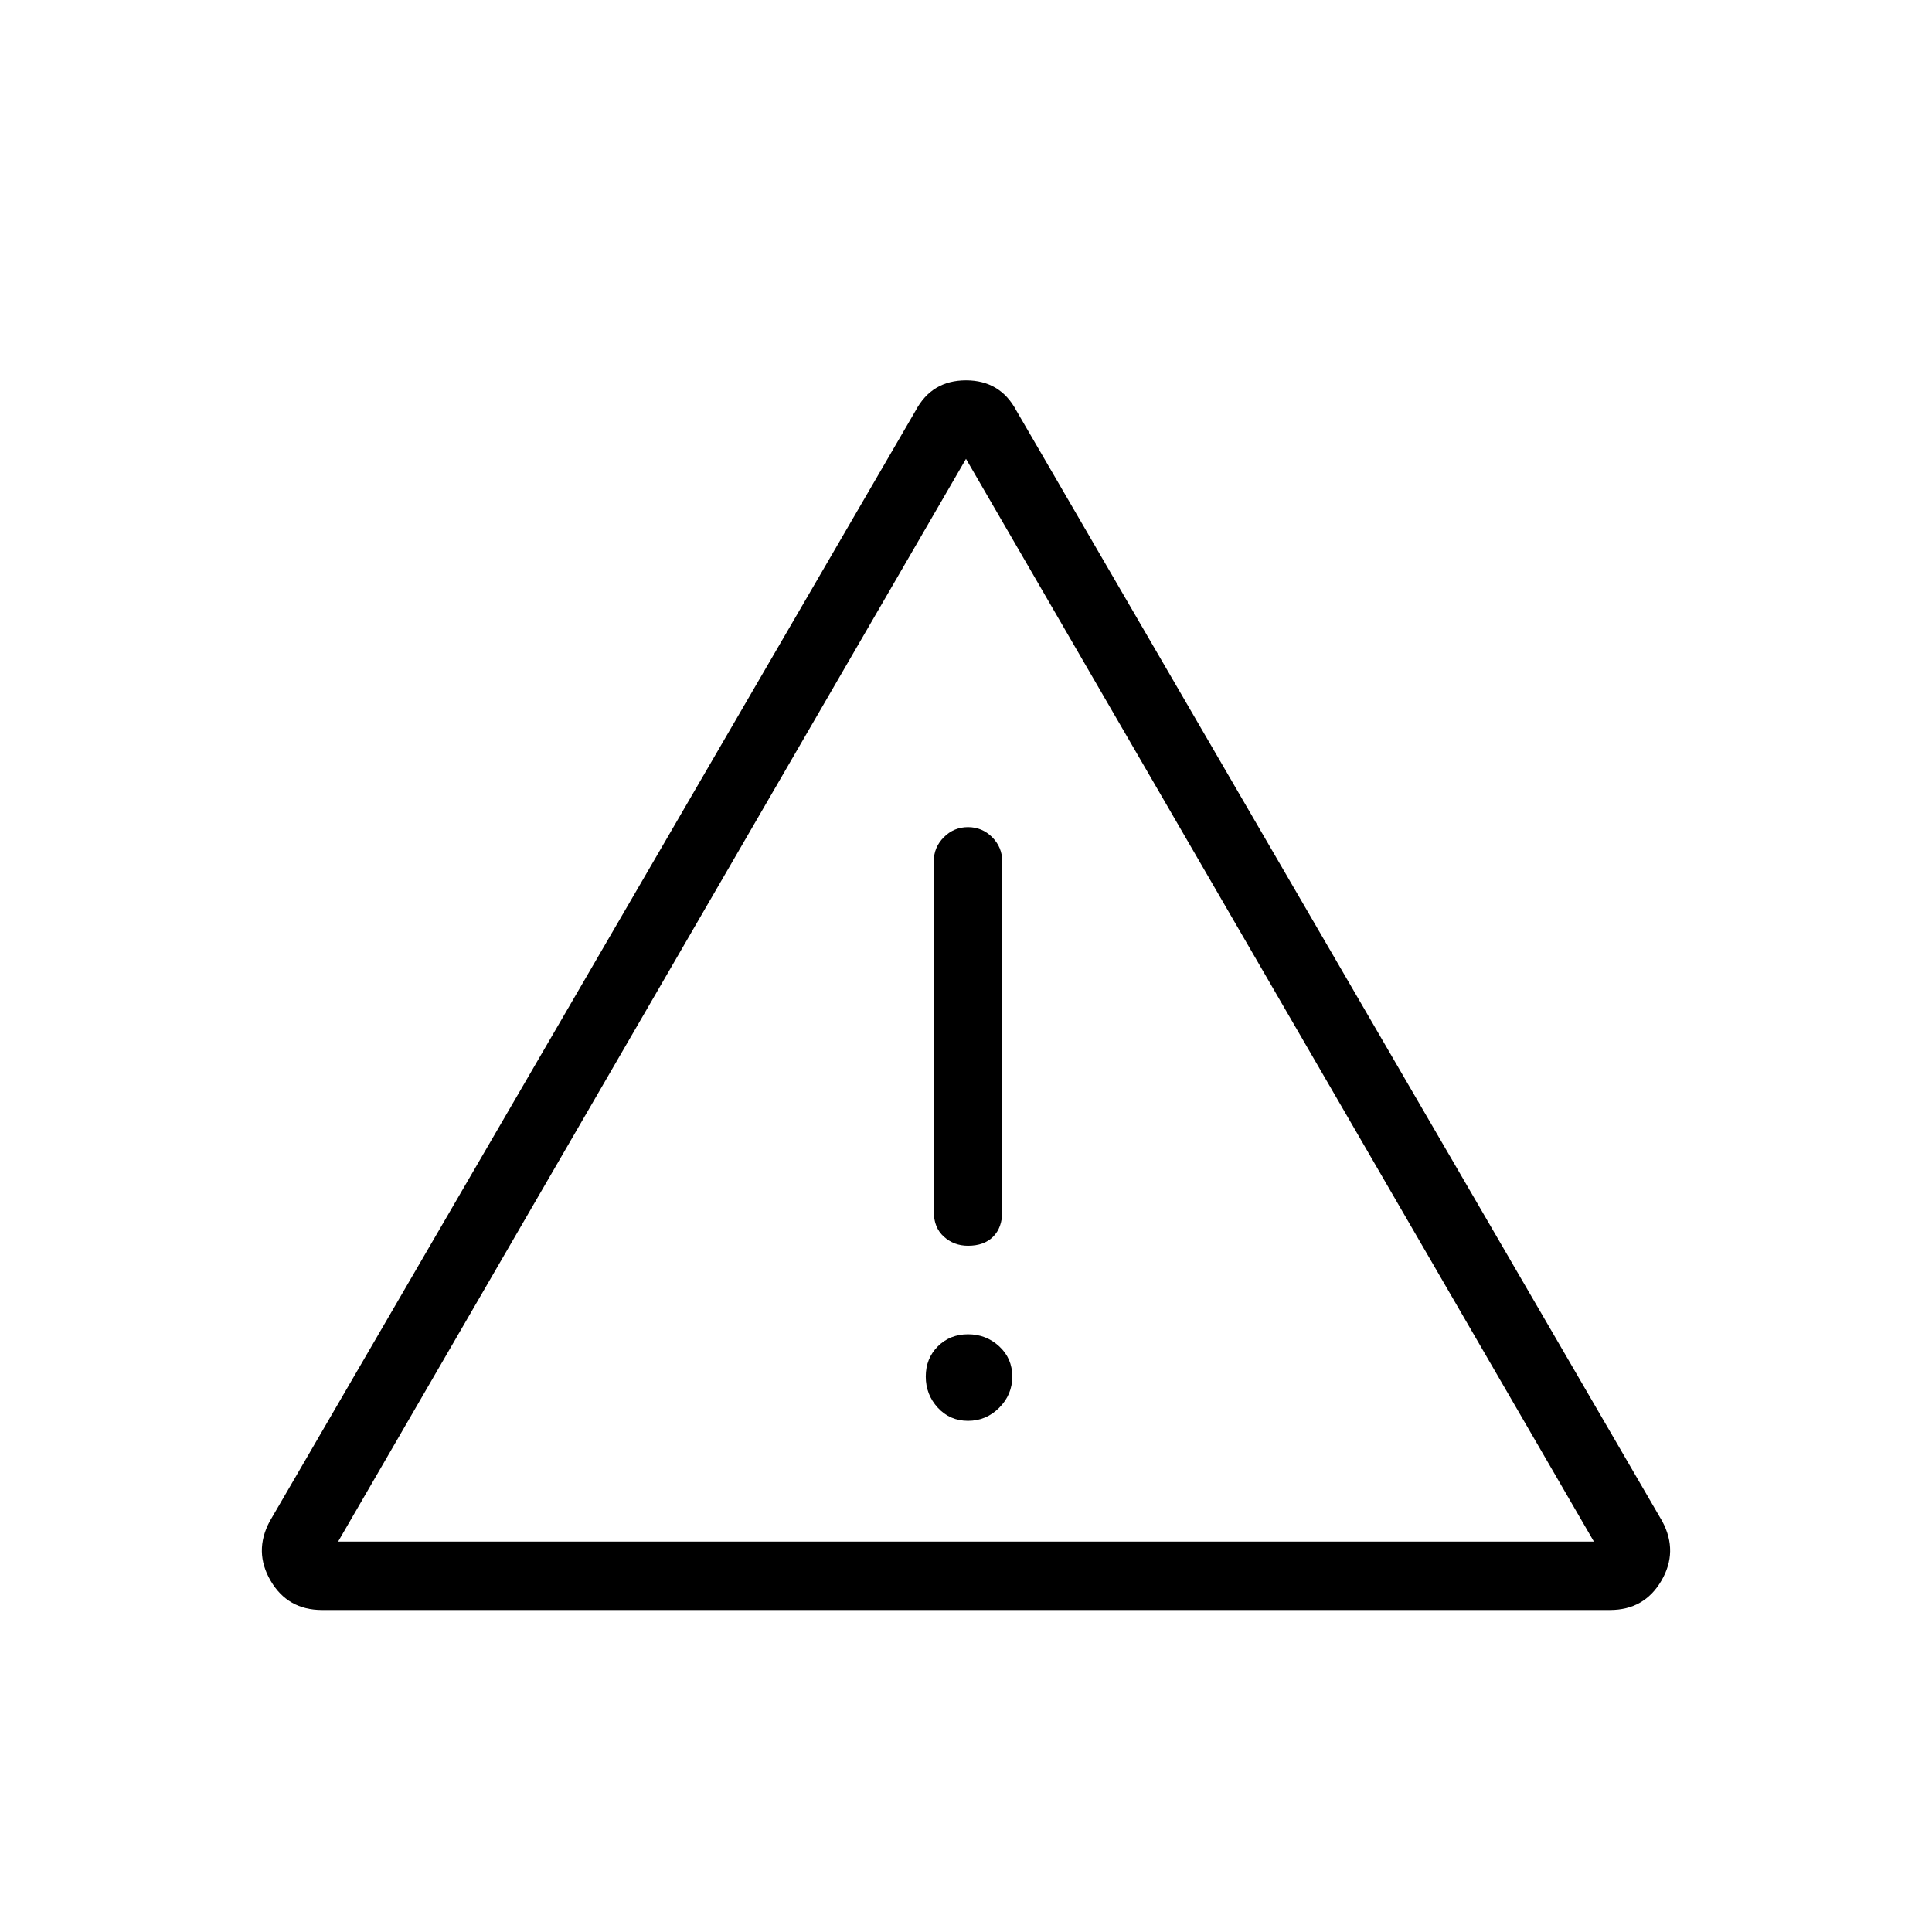 <svg xmlns="http://www.w3.org/2000/svg" height="40" width="40"><path d="M20 20.708ZM6.667 33.333q-.709 0-1.063-.604T5.583 31.5l13.375-23q.334-.625 1.042-.625t1.042.625l13.375 23q.333.625-.021 1.229-.354.604-1.063.604Zm13.375-16.208q-.292 0-.5.208-.209.209-.209.5v7.25q0 .334.209.521.208.188.5.188.333 0 .52-.188.188-.187.188-.521v-7.25q0-.291-.208-.5-.209-.208-.5-.208Zm0 12.292q.375 0 .646-.271.27-.271.27-.646t-.27-.625q-.271-.25-.646-.25t-.625.25q-.25.25-.25.625t.25.646q.25.271.625.271ZM7 31.917h26L20 9.5Z"/></svg>